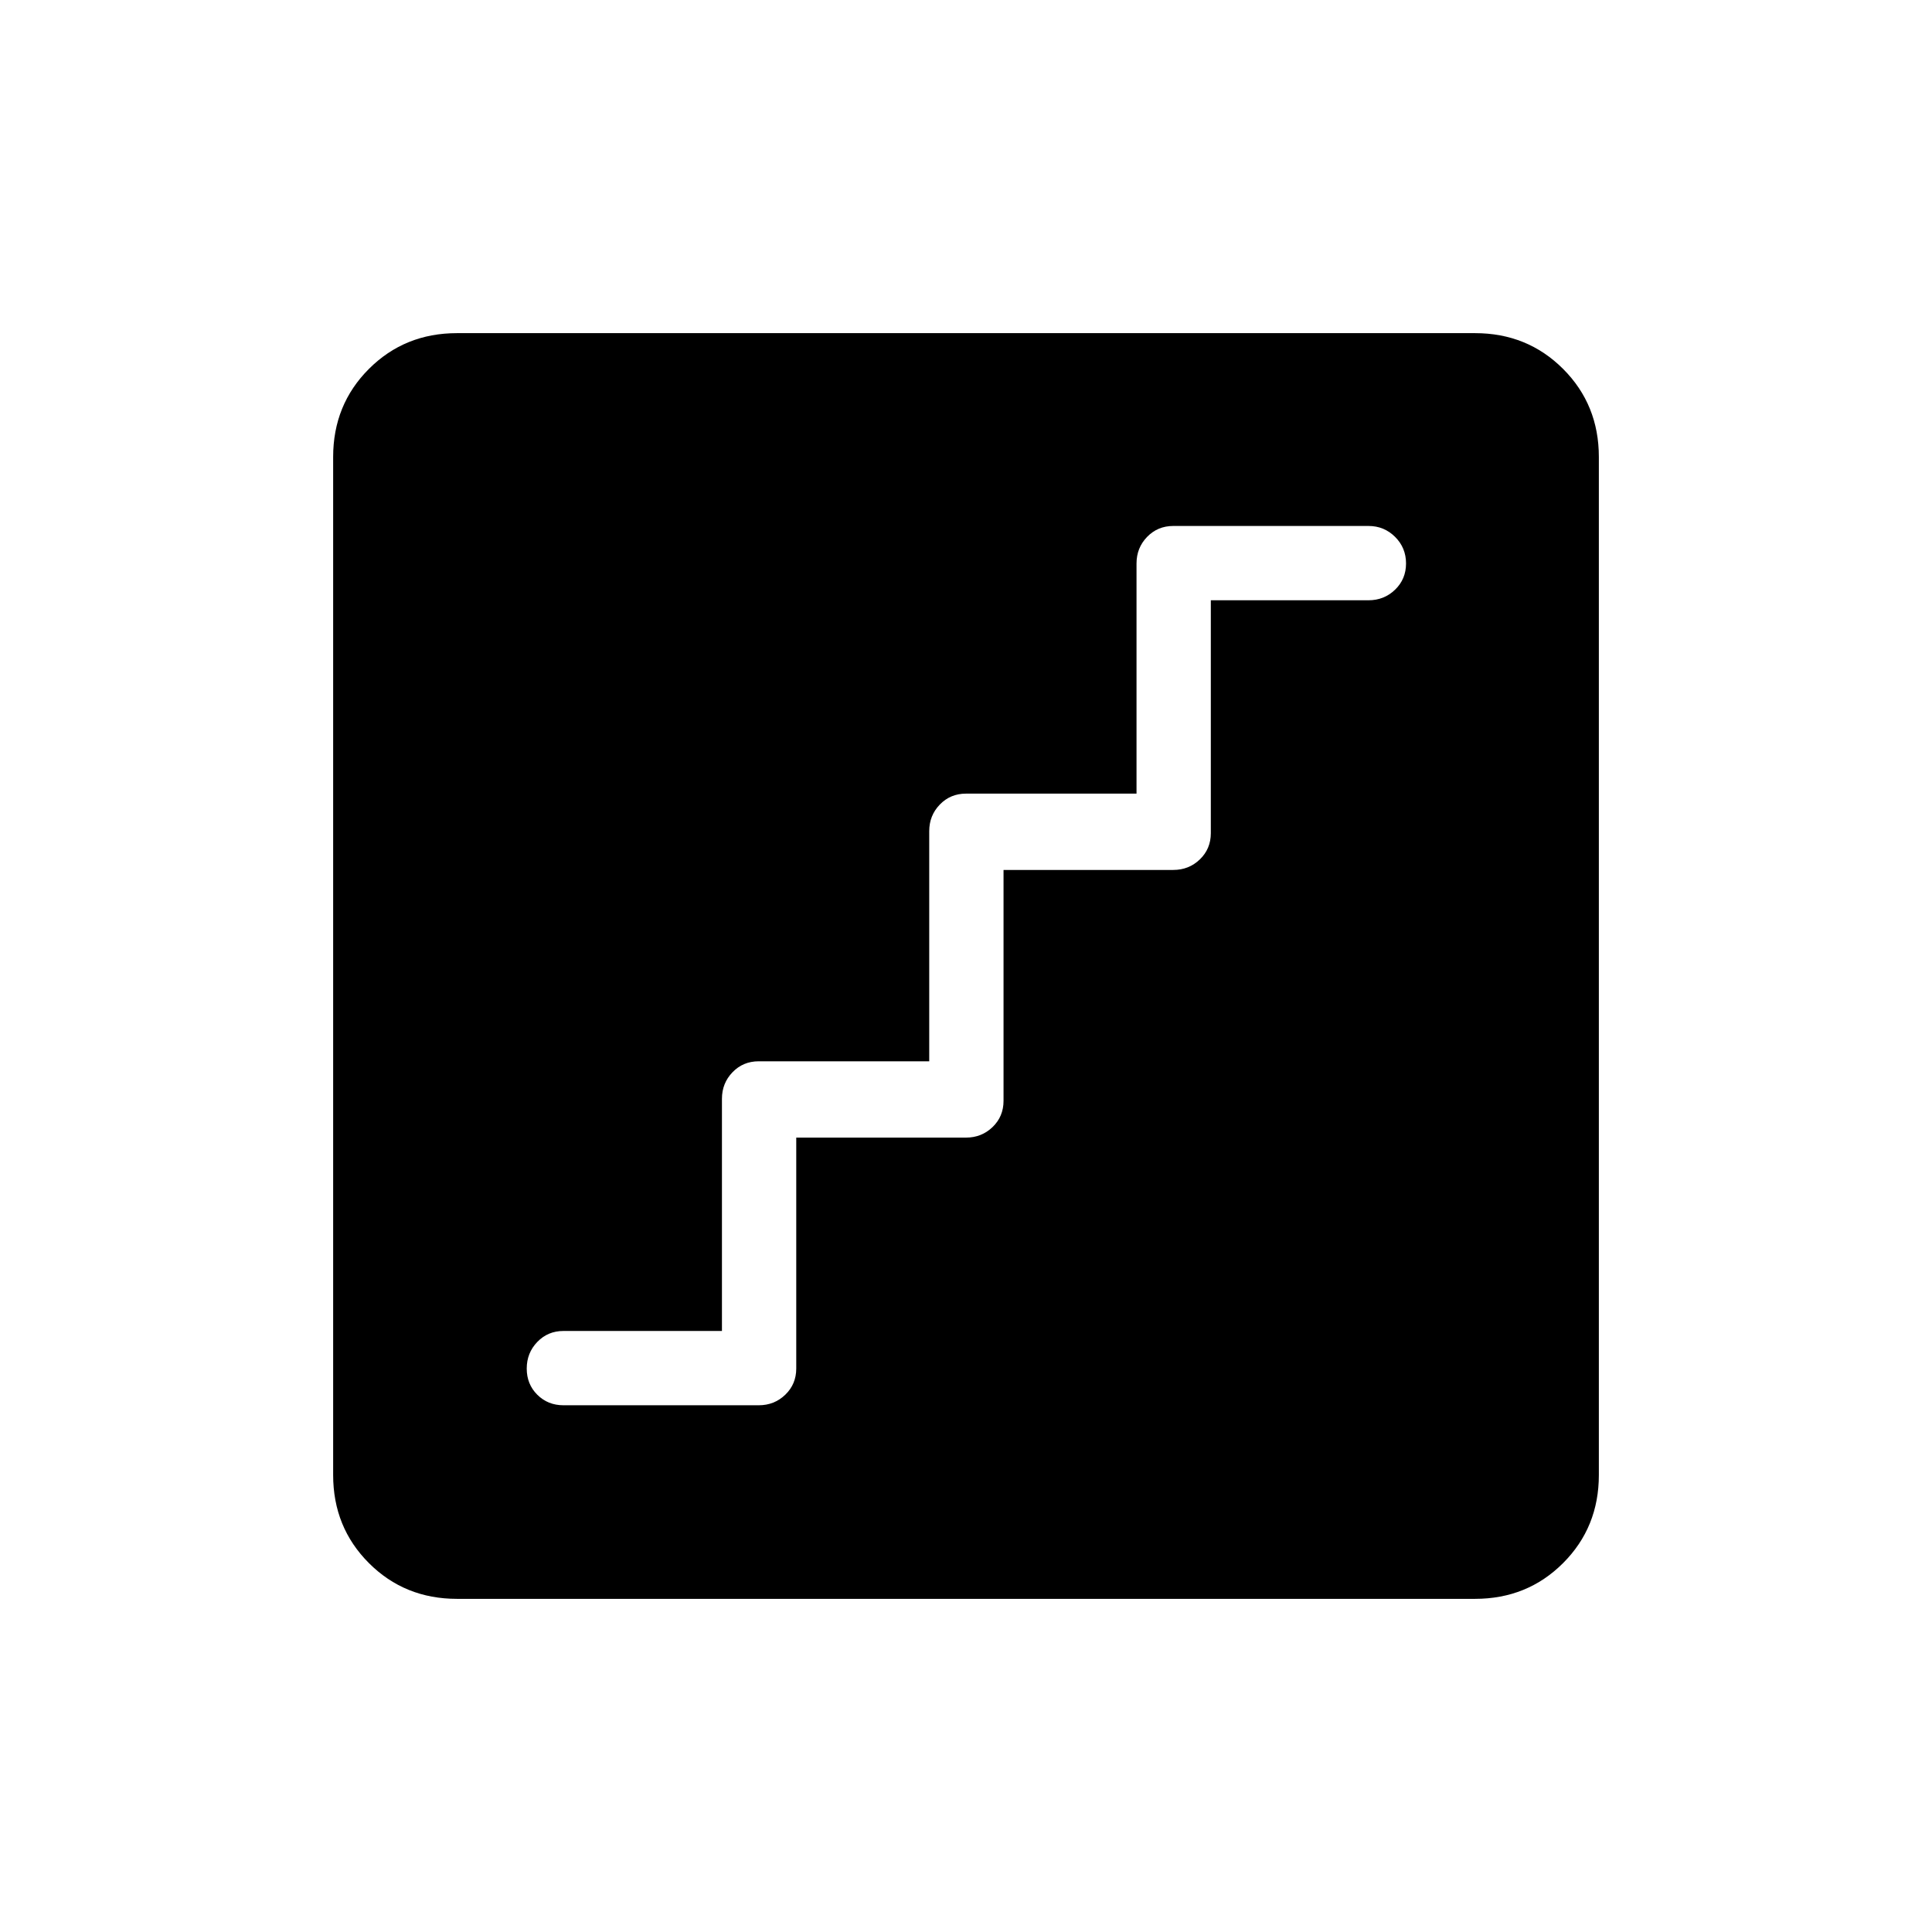 <svg xmlns="http://www.w3.org/2000/svg" height="24" viewBox="0 -960 960 960" width="24"><path d="M395.65-394.73H480q7.77 0 13.21-5.25 5.44-5.25 5.44-13.02v-114.73H583q7.77 0 13.21-5.25 5.44-5.25 5.44-13.02v-115.73H680q7.77 0 13.21-5.26 5.44-5.26 5.44-13.04 0-7.78-5.44-13.2-5.44-5.42-13.21-5.42h-97q-7.77 0-13.02 5.44T564.73-680v114.35H480q-7.77 0-13.02 5.44T461.73-547v114.35H377q-7.77 0-13.02 5.44T358.73-414v115.35H280q-7.77 0-13.02 5.45t-5.25 13.23q0 7.78 5.25 13.01 5.25 5.23 13.02 5.23h97q7.77 0 13.21-5.25 5.44-5.25 5.44-13.02v-114.73ZM227.08-165.54q-26 0-43.77-17.77-17.77-17.77-17.77-43.77v-505.84q0-26 17.77-43.77 17.77-17.77 43.77-17.77h505.84q26 0 43.77 17.77 17.77 17.77 17.77 43.77v505.84q0 26-17.77 43.77-17.77 17.77-43.77 17.77H227.08Z"/></svg>
